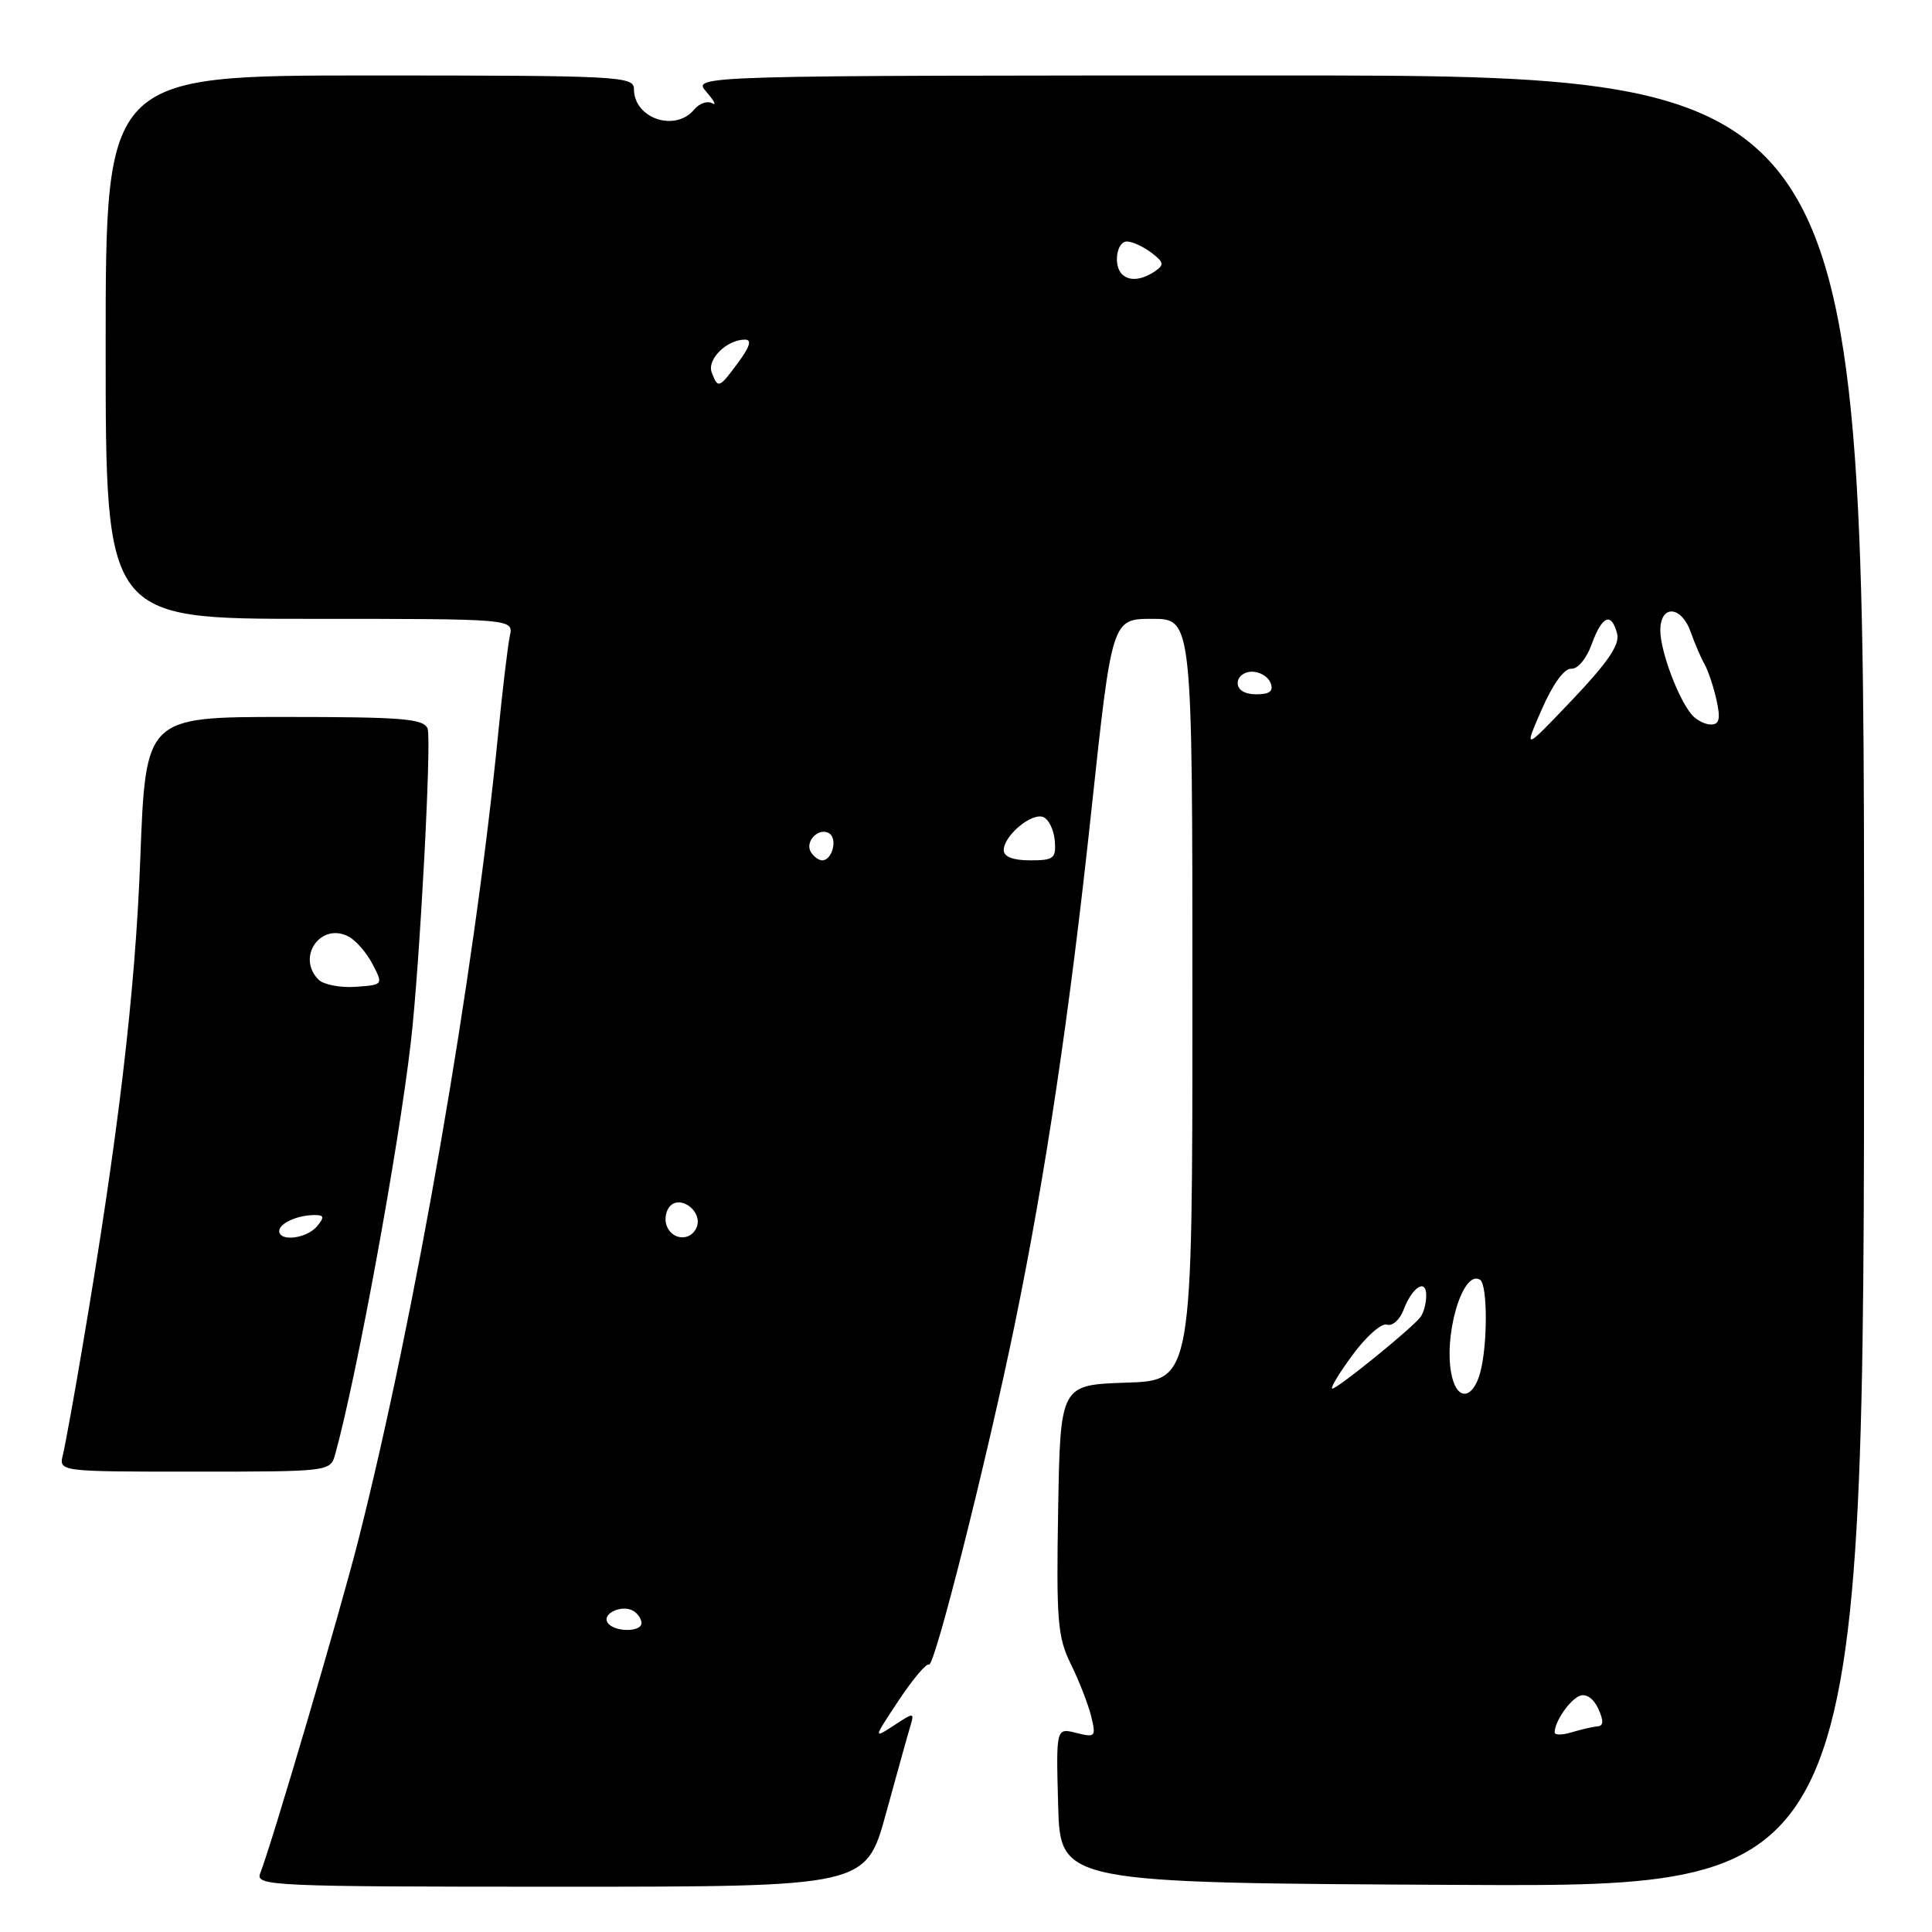 <?xml version="1.0" encoding="UTF-8" standalone="no"?>
<!DOCTYPE svg PUBLIC "-//W3C//DTD SVG 1.1//EN" "http://www.w3.org/Graphics/SVG/1.1/DTD/svg11.dtd" >
<svg xmlns="http://www.w3.org/2000/svg" xmlns:xlink="http://www.w3.org/1999/xlink" version="1.1" viewBox="0 0 256 256">
 <g >
 <path fill="currentColor"
d=" M 117.41 240.25 C 118.88 234.89 120.33 229.67 120.64 228.67 C 121.17 226.89 121.09 226.89 118.45 228.63 C 115.70 230.42 115.70 230.42 119.09 225.30 C 120.96 222.49 122.76 220.35 123.10 220.56 C 123.82 221.01 130.84 193.13 134.48 175.39 C 138.58 155.42 141.76 134.10 144.62 107.34 C 147.34 82.00 147.34 82.00 152.67 82.00 C 158.00 82.00 158.00 82.00 158.00 132.46 C 158.00 182.92 158.00 182.92 149.25 183.21 C 140.50 183.50 140.50 183.50 140.21 200.00 C 139.96 214.74 140.13 216.93 141.89 220.50 C 142.98 222.70 144.18 225.80 144.58 227.39 C 145.25 230.14 145.15 230.26 142.61 229.62 C 139.93 228.94 139.93 228.94 140.21 239.22 C 140.50 249.50 140.50 249.50 193.75 249.76 C 247.00 250.02 247.00 250.02 247.00 130.01 C 247.00 10.00 247.00 10.00 169.35 10.00 C 91.69 10.00 91.69 10.00 93.60 12.17 C 94.64 13.37 94.99 14.05 94.36 13.68 C 93.74 13.32 92.67 13.69 91.99 14.51 C 89.47 17.55 84.00 15.70 84.00 11.80 C 84.00 10.10 82.04 10.00 49.00 10.00 C 14.00 10.00 14.00 10.00 14.00 46.00 C 14.00 82.00 14.00 82.00 41.02 82.00 C 68.04 82.00 68.04 82.00 67.56 84.25 C 67.29 85.49 66.58 91.45 65.98 97.50 C 62.81 129.47 55.03 174.30 47.47 204.12 C 45.10 213.47 36.04 244.24 34.47 248.25 C 33.83 249.90 36.12 250.00 74.26 250.00 C 114.74 250.00 114.74 250.00 117.41 240.25 Z  M 44.40 192.75 C 47.22 182.65 52.80 152.28 54.45 138.00 C 55.62 127.86 57.21 97.99 56.66 96.55 C 56.15 95.23 53.36 95.00 37.68 95.00 C 19.30 95.00 19.30 95.00 18.59 113.75 C 17.92 131.56 15.69 150.38 10.92 178.50 C 9.81 185.10 8.64 191.51 8.34 192.75 C 7.78 195.00 7.78 195.00 25.77 195.00 C 43.58 195.00 43.77 194.98 44.40 192.75 Z  M 206.00 229.55 C 206.00 228.12 208.00 225.21 209.35 224.70 C 210.18 224.38 211.17 225.08 211.78 226.41 C 212.52 228.04 212.48 228.69 211.65 228.76 C 211.02 228.81 209.49 229.17 208.25 229.54 C 207.01 229.92 206.00 229.93 206.00 229.55 Z  M 80.50 214.99 C 79.74 213.77 82.48 212.56 83.95 213.47 C 84.53 213.83 85.00 214.54 85.00 215.06 C 85.00 216.32 81.28 216.27 80.50 214.99 Z  M 192.42 182.52 C 191.12 177.37 193.77 168.12 196.11 169.57 C 197.13 170.20 197.13 178.31 196.12 181.93 C 195.17 185.32 193.20 185.64 192.42 182.52 Z  M 179.22 179.54 C 181.02 177.08 183.08 175.27 183.78 175.52 C 184.49 175.76 185.47 174.89 185.97 173.58 C 187.14 170.50 189.00 169.34 188.98 171.69 C 188.98 172.69 188.64 173.95 188.23 174.50 C 187.18 175.94 177.25 184.00 176.54 184.00 C 176.21 184.00 177.41 181.99 179.22 179.54 Z  M 88.34 162.43 C 88.01 161.57 88.23 160.37 88.82 159.78 C 90.27 158.33 93.10 160.59 92.33 162.57 C 91.60 164.48 89.09 164.39 88.34 162.43 Z  M 107.45 112.91 C 106.59 111.52 108.49 109.57 109.87 110.42 C 111.02 111.13 110.28 114.00 108.95 114.00 C 108.49 114.00 107.82 113.51 107.45 112.91 Z  M 133.00 112.65 C 133.00 110.75 136.67 107.66 138.23 108.26 C 138.95 108.54 139.64 109.94 139.76 111.38 C 139.96 113.75 139.64 114.00 136.49 114.00 C 134.23 114.00 133.00 113.52 133.00 112.65 Z  M 204.29 94.00 C 205.75 90.66 207.28 88.54 208.20 88.61 C 209.05 88.68 210.22 87.27 210.91 85.36 C 212.29 81.57 213.52 81.06 214.28 83.97 C 214.66 85.40 213.04 87.78 208.34 92.72 C 201.89 99.50 201.89 99.50 204.29 94.00 Z  M 224.14 94.67 C 222.32 92.48 220.00 86.23 220.00 83.53 C 220.00 80.08 222.78 80.23 224.03 83.75 C 224.56 85.26 225.39 87.19 225.87 88.03 C 226.35 88.88 227.06 91.01 227.45 92.78 C 228.00 95.26 227.82 96.00 226.70 96.00 C 225.90 96.00 224.75 95.40 224.14 94.67 Z  M 164.00 90.50 C 164.00 89.67 164.85 89.00 165.89 89.00 C 166.93 89.00 168.05 89.67 168.36 90.50 C 168.78 91.58 168.25 92.00 166.47 92.00 C 164.94 92.00 164.00 91.43 164.00 90.50 Z  M 94.31 49.36 C 93.64 47.63 96.30 45.00 98.72 45.00 C 99.64 45.00 99.37 45.93 97.84 48.00 C 95.26 51.49 95.14 51.53 94.31 49.36 Z  M 148.67 36.33 C 147.49 35.16 147.96 32.00 149.31 32.00 C 150.03 32.00 151.49 32.67 152.56 33.48 C 154.24 34.76 154.30 35.10 153.00 35.97 C 151.25 37.14 149.61 37.28 148.67 36.33 Z  M 37.00 163.11 C 37.00 162.09 39.43 161.00 41.70 161.00 C 42.96 161.00 43.01 161.28 42.00 162.50 C 40.65 164.12 37.00 164.57 37.00 163.11 Z  M 42.21 129.81 C 39.22 126.82 42.52 122.14 46.21 124.11 C 47.18 124.63 48.61 126.28 49.38 127.78 C 50.78 130.49 50.78 130.50 47.10 130.76 C 45.08 130.90 42.87 130.47 42.21 129.81 Z "/>
</g>
</svg>